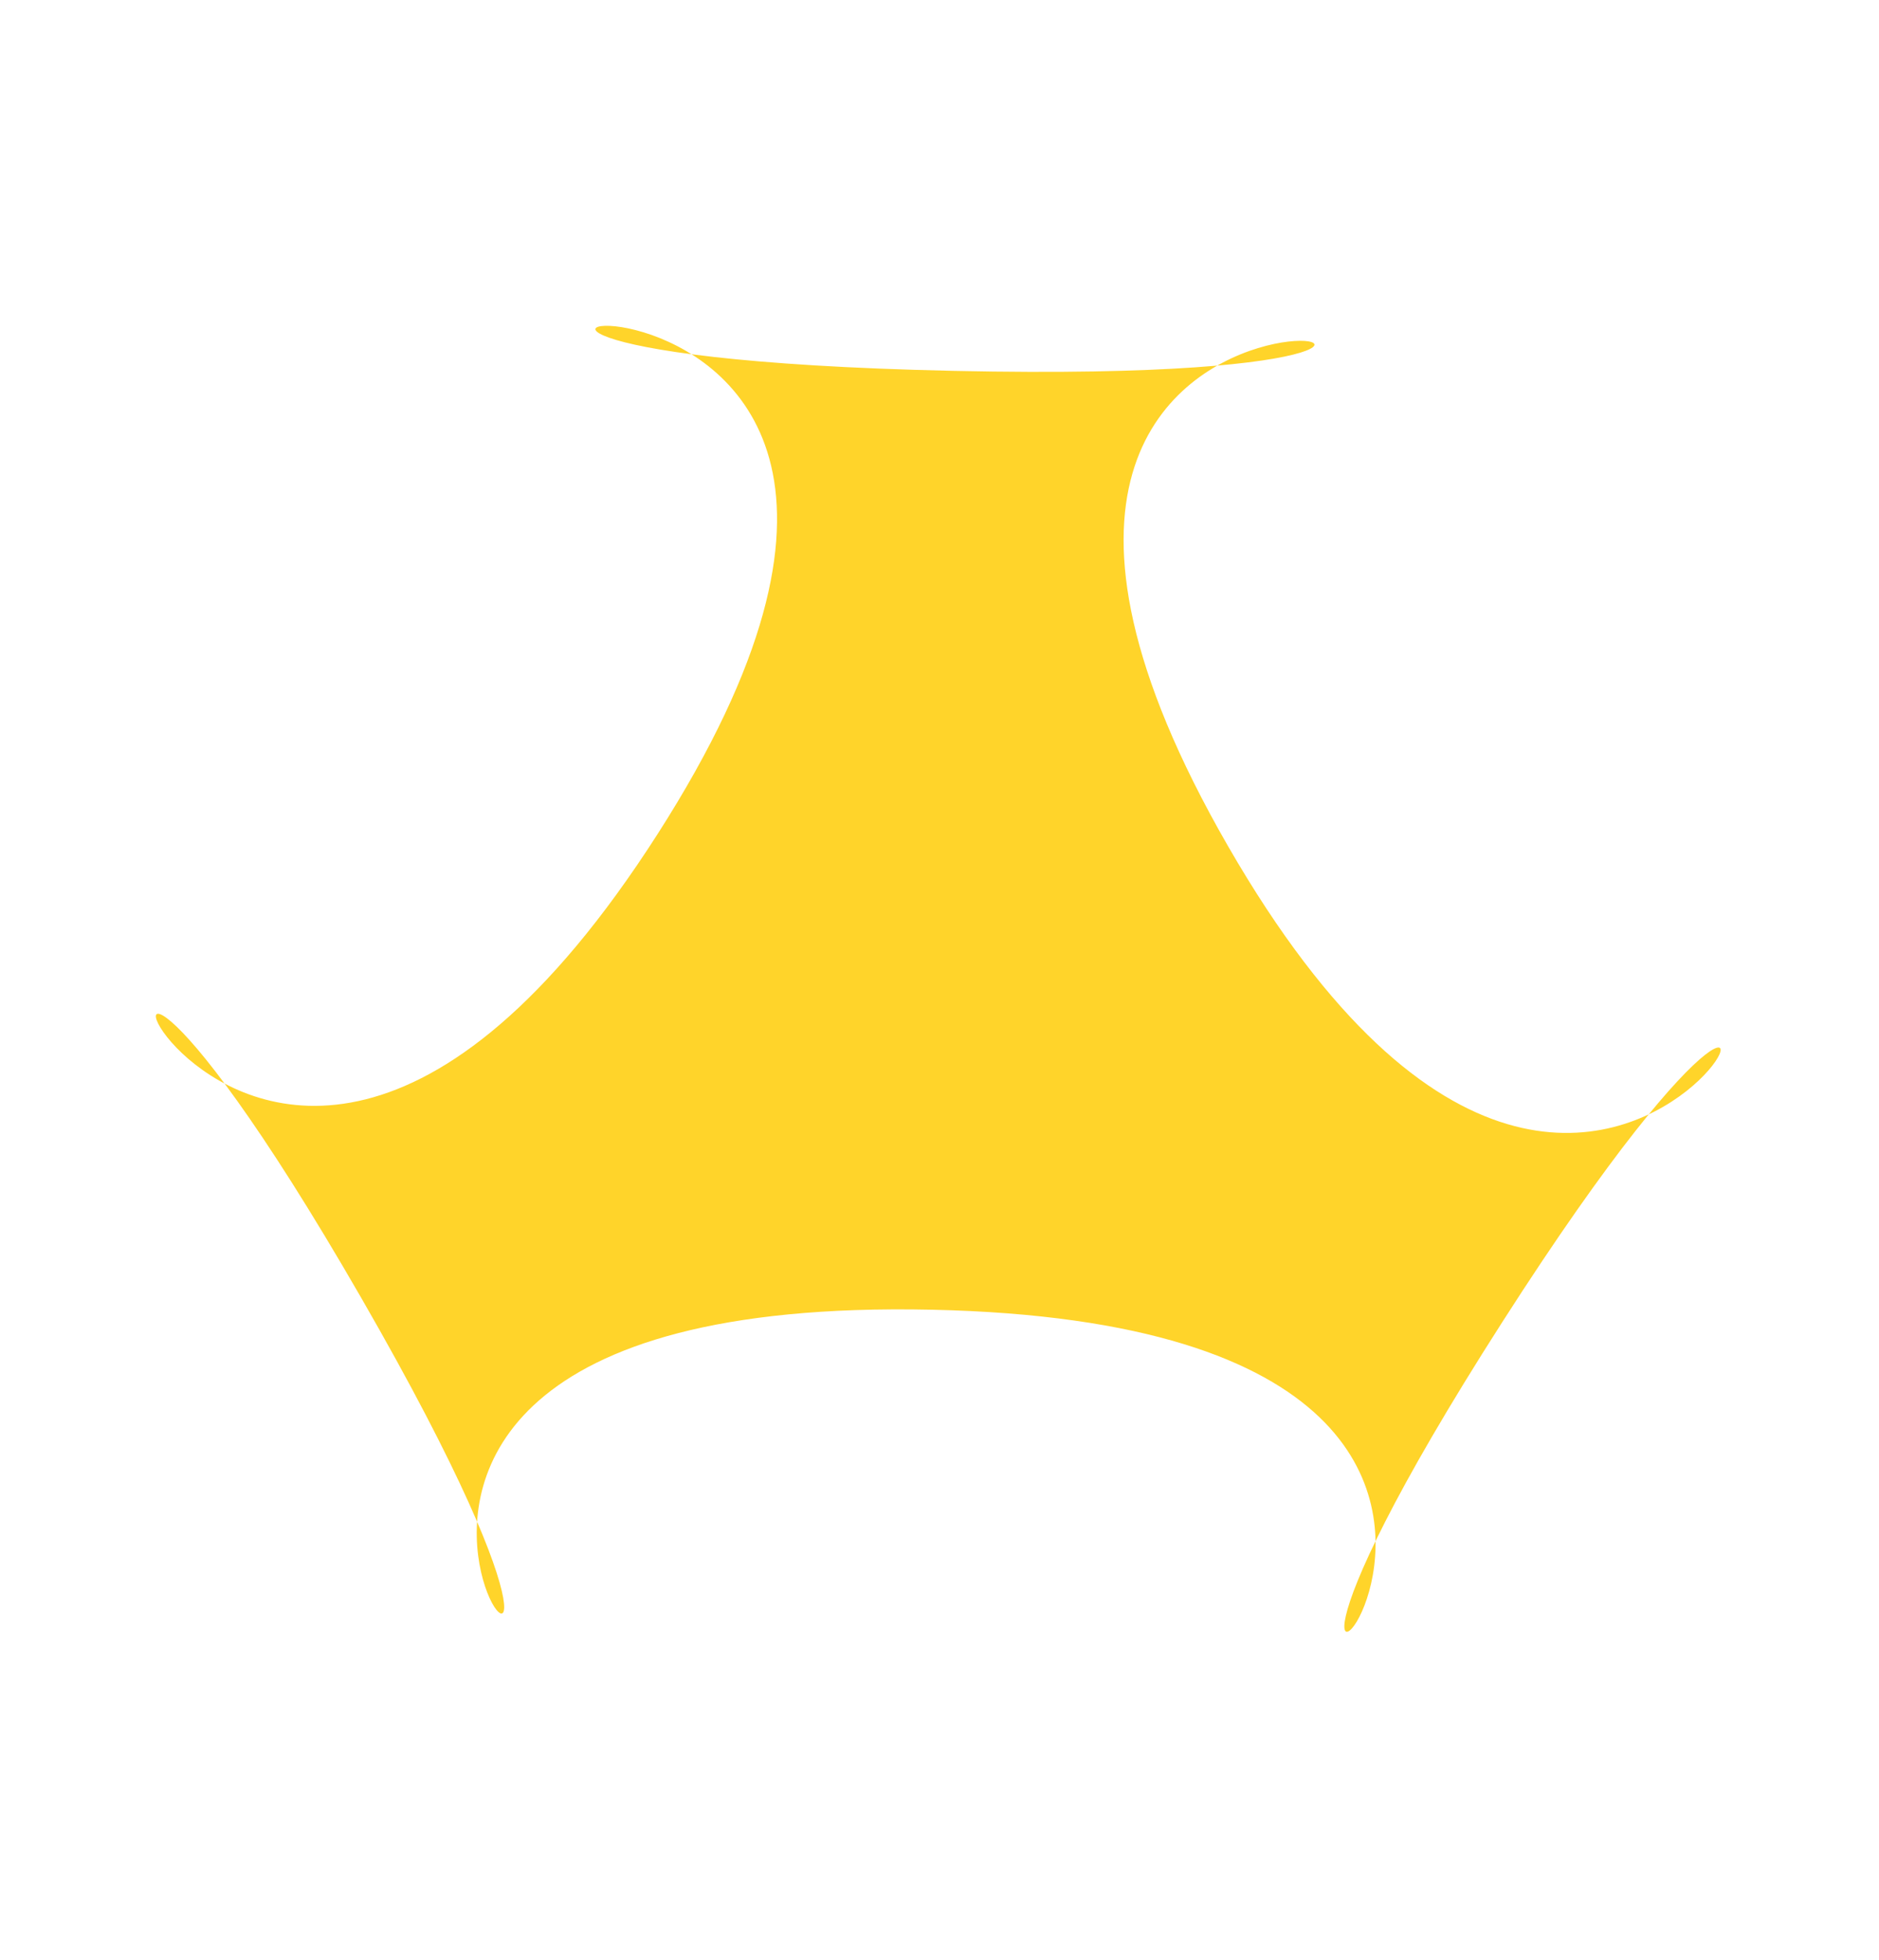 <?xml version="1.0" encoding="UTF-8" standalone="no"?>
<!-- Created with Inkscape (http://www.inkscape.org/) -->

<svg
   xmlns:dc="http://purl.org/dc/elements/1.1/"
   xmlns:cc="http://creativecommons.org/ns#"
   xmlns:rdf="http://www.w3.org/1999/02/22-rdf-syntax-ns#"
   xmlns:svg="http://www.w3.org/2000/svg"
   xmlns="http://www.w3.org/2000/svg"
   xmlns:sodipodi="http://sodipodi.sourceforge.net/DTD/sodipodi-0.dtd"
   xmlns:inkscape="http://www.inkscape.org/namespaces/inkscape"
   width="74.955mm"
   height="78.159mm"
   viewBox="0 0 265.589 276.942"
   id="svg2"
   version="1.1"
   inkscape:version="0.91 r13725"
   sodipodi:docname="logo.svg">
  <defs
     id="defs4">
    <filter
       y="-0.25"
       height="1.5"
       inkscape:menu-tooltip="Blur the contents of objects, preserving the outline and adding progressive transparency at edges"
       inkscape:menu="Blurs"
       inkscape:label="Evanescent"
       style="color-interpolation-filters:sRGB"
       id="filter8252">
      <feGaussianBlur
         stdDeviation="5"
         result="result6"
         id="feGaussianBlur8254" />
      <feComposite
         result="result8"
         in="SourceGraphic"
         operator="atop"
         in2="result6"
         id="feComposite8256" />
      <feComposite
         result="result9"
         operator="over"
         in2="SourceAlpha"
         in="result8"
         id="feComposite8258" />
      <feColorMatrix
         values="1 0 0 0 0 0 1 0 0 0 0 0 1 0 0 0 0 0 1 0 "
         result="result10"
         id="feColorMatrix8260" />
      <feBlend
         in="result10"
         mode="normal"
         in2="result6"
         id="feBlend8262"
         result="fbSourceGraphic" />
      <feColorMatrix
         result="fbSourceGraphicAlpha"
         in="fbSourceGraphic"
         values="0 0 0 -1 0 0 0 0 -1 0 0 0 0 -1 0 0 0 0 1 0"
         id="feColorMatrix8578" />
      <feGaussianBlur
         id="feGaussianBlur8580"
         result="result6"
         stdDeviation="3"
         in="fbSourceGraphic" />
      <feColorMatrix
         id="feColorMatrix8582"
         values="1 0 0 0 0 0 1 0 0 0 0 0 1 0 0 0 0 0 1 0 "
         result="result7"
         in="fbSourceGraphic" />
      <feComposite
         id="feComposite8584"
         in2="result7"
         operator="in"
         in="result6" />
    </filter>
  </defs>
  <sodipodi:namedview
     id="base"
     pagecolor="#ffffff"
     bordercolor="#666666"
     borderopacity="1.0"
     inkscape:pageopacity="0.0"
     inkscape:pageshadow="2"
     inkscape:zoom="0.7"
     inkscape:cx="-83.719507"
     inkscape:cy="203.52878"
     inkscape:document-units="px"
     inkscape:current-layer="layer1"
     showgrid="false"
     inkscape:window-width="1920"
     inkscape:window-height="1025"
     inkscape:window-x="0"
     inkscape:window-y="0"
     inkscape:window-maximized="1"
     fit-margin-top="0"
     fit-margin-left="0"
     fit-margin-right="0"
     fit-margin-bottom="0" />
  <g
     inkscape:label="Layer 1"
     inkscape:groupmode="layer"
     id="layer1"
     transform="translate(-229.899,-407.484)">
    <path
       sodipodi:type="star"
       style="fill:#ffd42a;filter:url(#filter8252)"
       id="path8100"
       sodipodi:sides="3"
       sodipodi:cx="358.57141"
       sodipodi:cy="495.21936"
       sodipodi:r1="123.72616"
       sodipodi:r2="61.863083"
       sodipodi:arg1="0.54636002"
       sodipodi:arg2="1.5935576"
       inkscape:flatsided="false"
       inkscape:rounded="1.5"
       inkscape:randomized="0"
       d="m 464.286,559.505 c -83.51,137.327 53.561,1.219 -107.122,-2.439 -160.683,-3.658 -29.948,138.546 -107.122,-2.439 -77.174,-140.985 -27.837,45.776 55.673,-91.551 83.51,-137.327 -105.01,-95.209 55.673,-91.551 160.683,3.658 -25.725,-46.995 51.449,93.99 77.174,140.985 134.959,-43.337 51.449,93.99 z"
       inkscape:transform-center-x="0.12319593"
       inkscape:transform-center-y="-2.5397179"
       transform="matrix(0.753,0,0,0.715,92.636,194.25)" />
  </g>
</svg>

